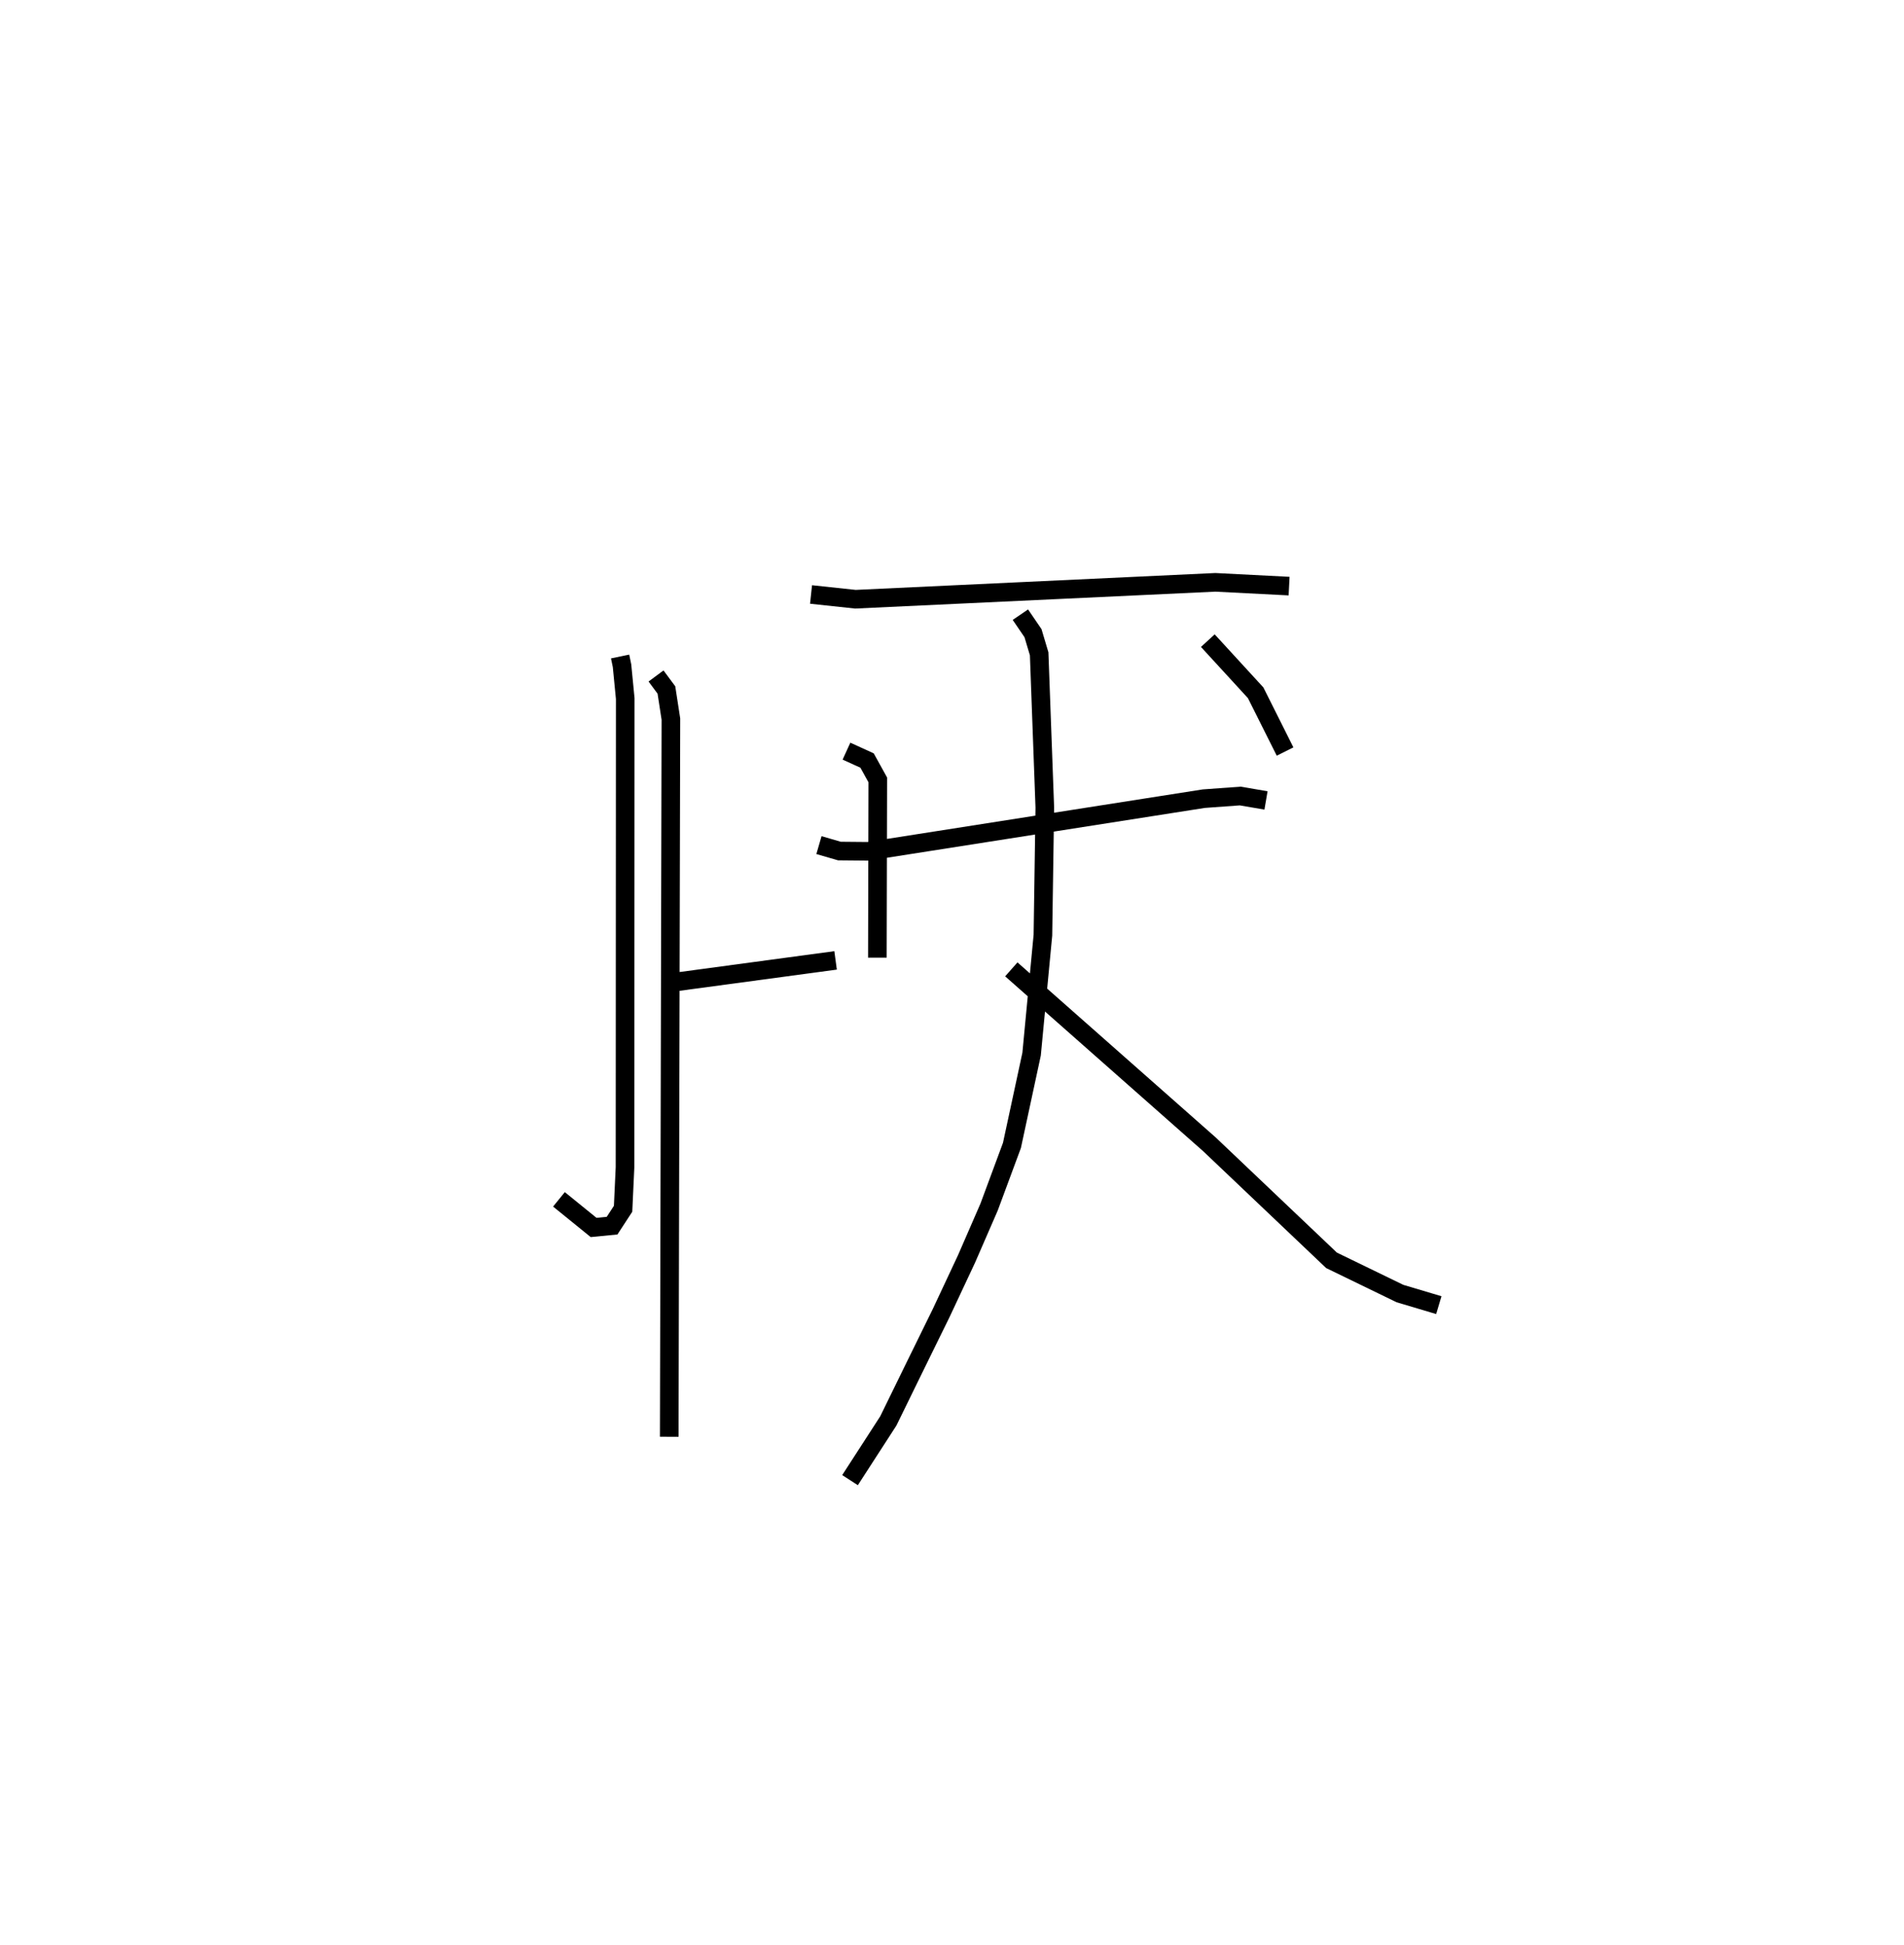 <?xml version="1.0" encoding="utf-8" ?>
<svg baseProfile="full" height="104.55" version="1.1" width="102.324" xmlns="http://www.w3.org/2000/svg" xmlns:ev="http://www.w3.org/2001/xml-events" xmlns:xlink="http://www.w3.org/1999/xlink"><defs /><rect fill="white" height="104.55" width="102.324" x="0" y="0" /><path d="M25,25 m0.0,0.0 m8.326,10.284 l0.103,0.497 0.172,1.764 l-0.012,25.195 -0.103,2.226 l-0.592,0.907 -0.993,0.097 l-1.862,-1.511 m15.452,-24.089 l1.107,0.505 0.576,1.042 l-0.023,9.553 m-10.775,1.296 l8.53,-1.15 m-9.65,-15.286 l0.558,0.753 0.241,1.562 l-0.089,38.574 m8.046,-31.799 l1.099,0.319 1.539,0.014 l18.042,-2.829 1.961,-0.142 l1.384,0.237 m-13.2,-9.984 l0.678,0.994 0.331,1.109 l0.304,8.266 -0.102,6.856 l-0.608,6.394 -1.056,4.904 l-1.228,3.314 -1.215,2.793 l-1.357,2.896 -1.406,2.865 l-1.439,2.943 -2.057,3.181 m8.668,-27.452 l10.645,9.401 6.563,6.237 l3.679,1.786 2.088,0.622 m-12.414,-35.713 l2.569,2.801 1.582,3.159 m-25.475,-8.441 l2.385,0.255 19.343,-0.908 l3.963,0.203 " fill="none" stroke="black" stroke-width="1" /></svg>
